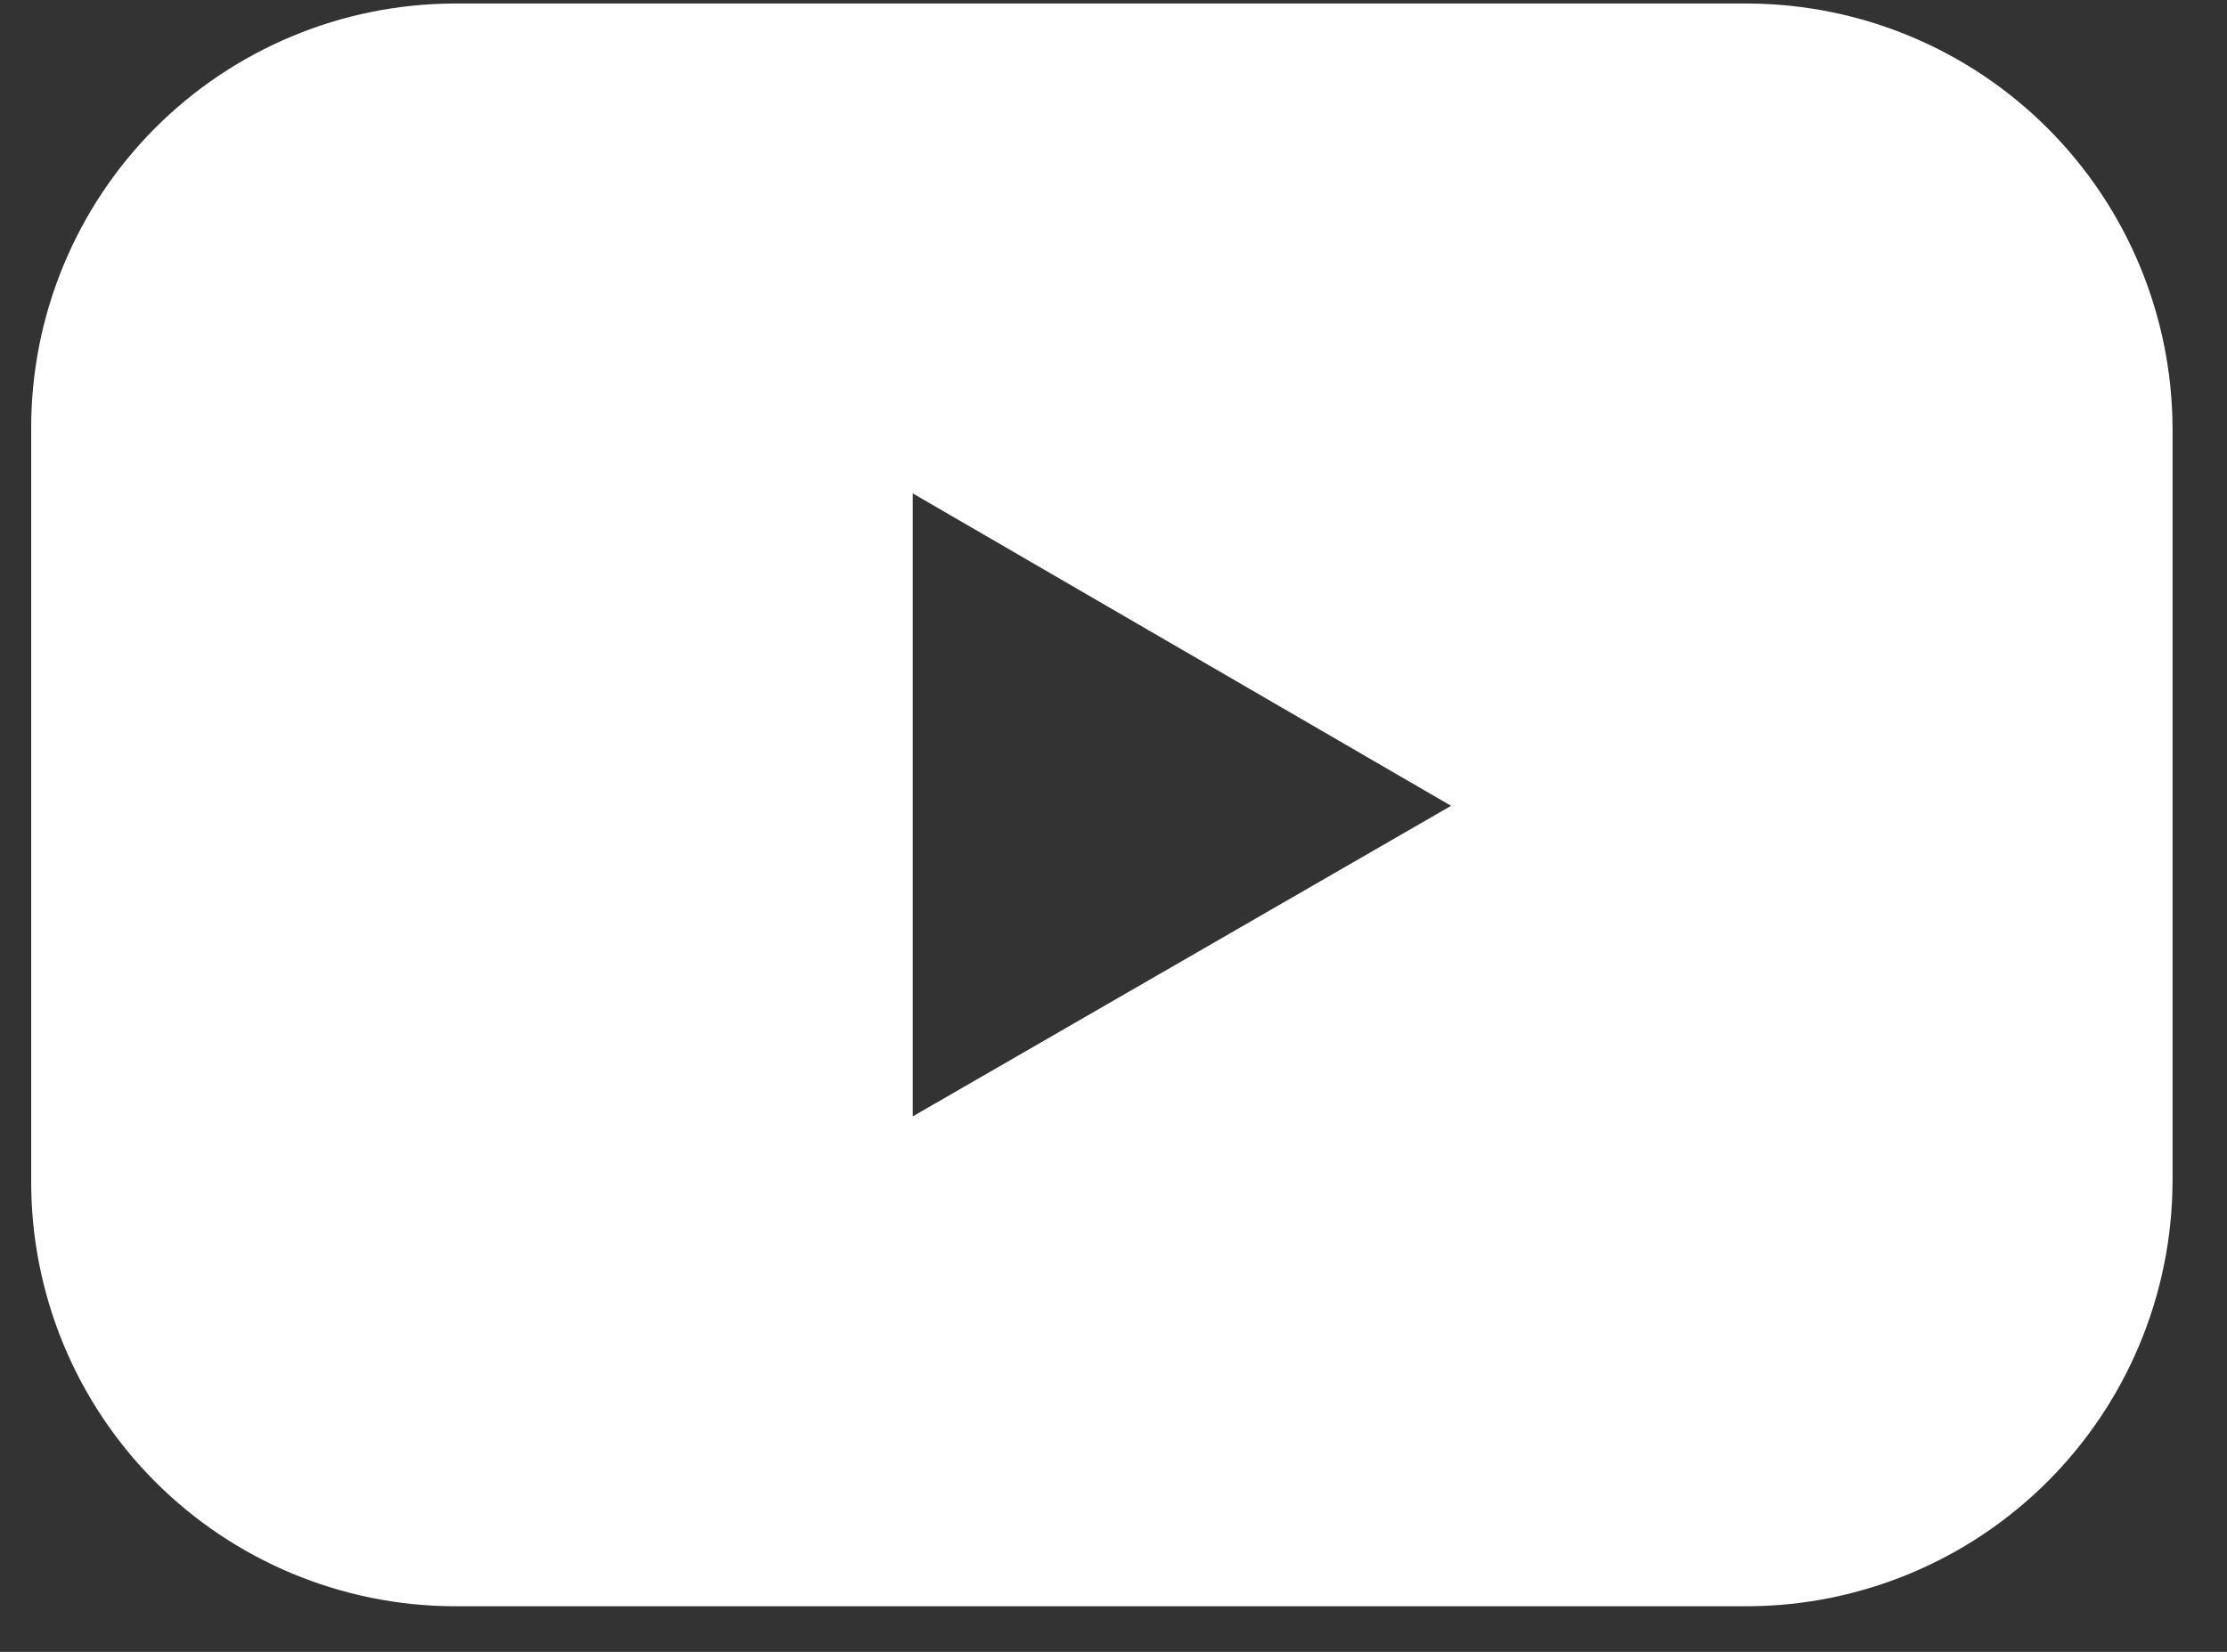 <svg width="31" height="23" viewBox="0 0 31 23" fill="none" xmlns="http://www.w3.org/2000/svg">
<rect x="0" y="0" width="31" height="23" fill="#333333" stroke="none"/>
<path d="M24.334 0.049H6.315C4.753 0.056 3.257 0.681 2.154 1.788C1.052 2.896 0.434 4.394 0.434 5.957V16.457C0.434 18.019 1.052 19.518 2.154 20.625C3.257 21.732 4.753 22.358 6.315 22.365H24.334C25.899 22.358 27.398 21.733 28.504 20.627C29.611 19.52 30.235 18.022 30.242 16.457V5.957C30.235 4.392 29.611 2.893 28.504 1.787C27.398 0.68 25.899 0.056 24.334 0.049ZM12.706 15.544V6.87L20.199 11.22L12.706 15.544Z" fill="white"/>
</svg>
